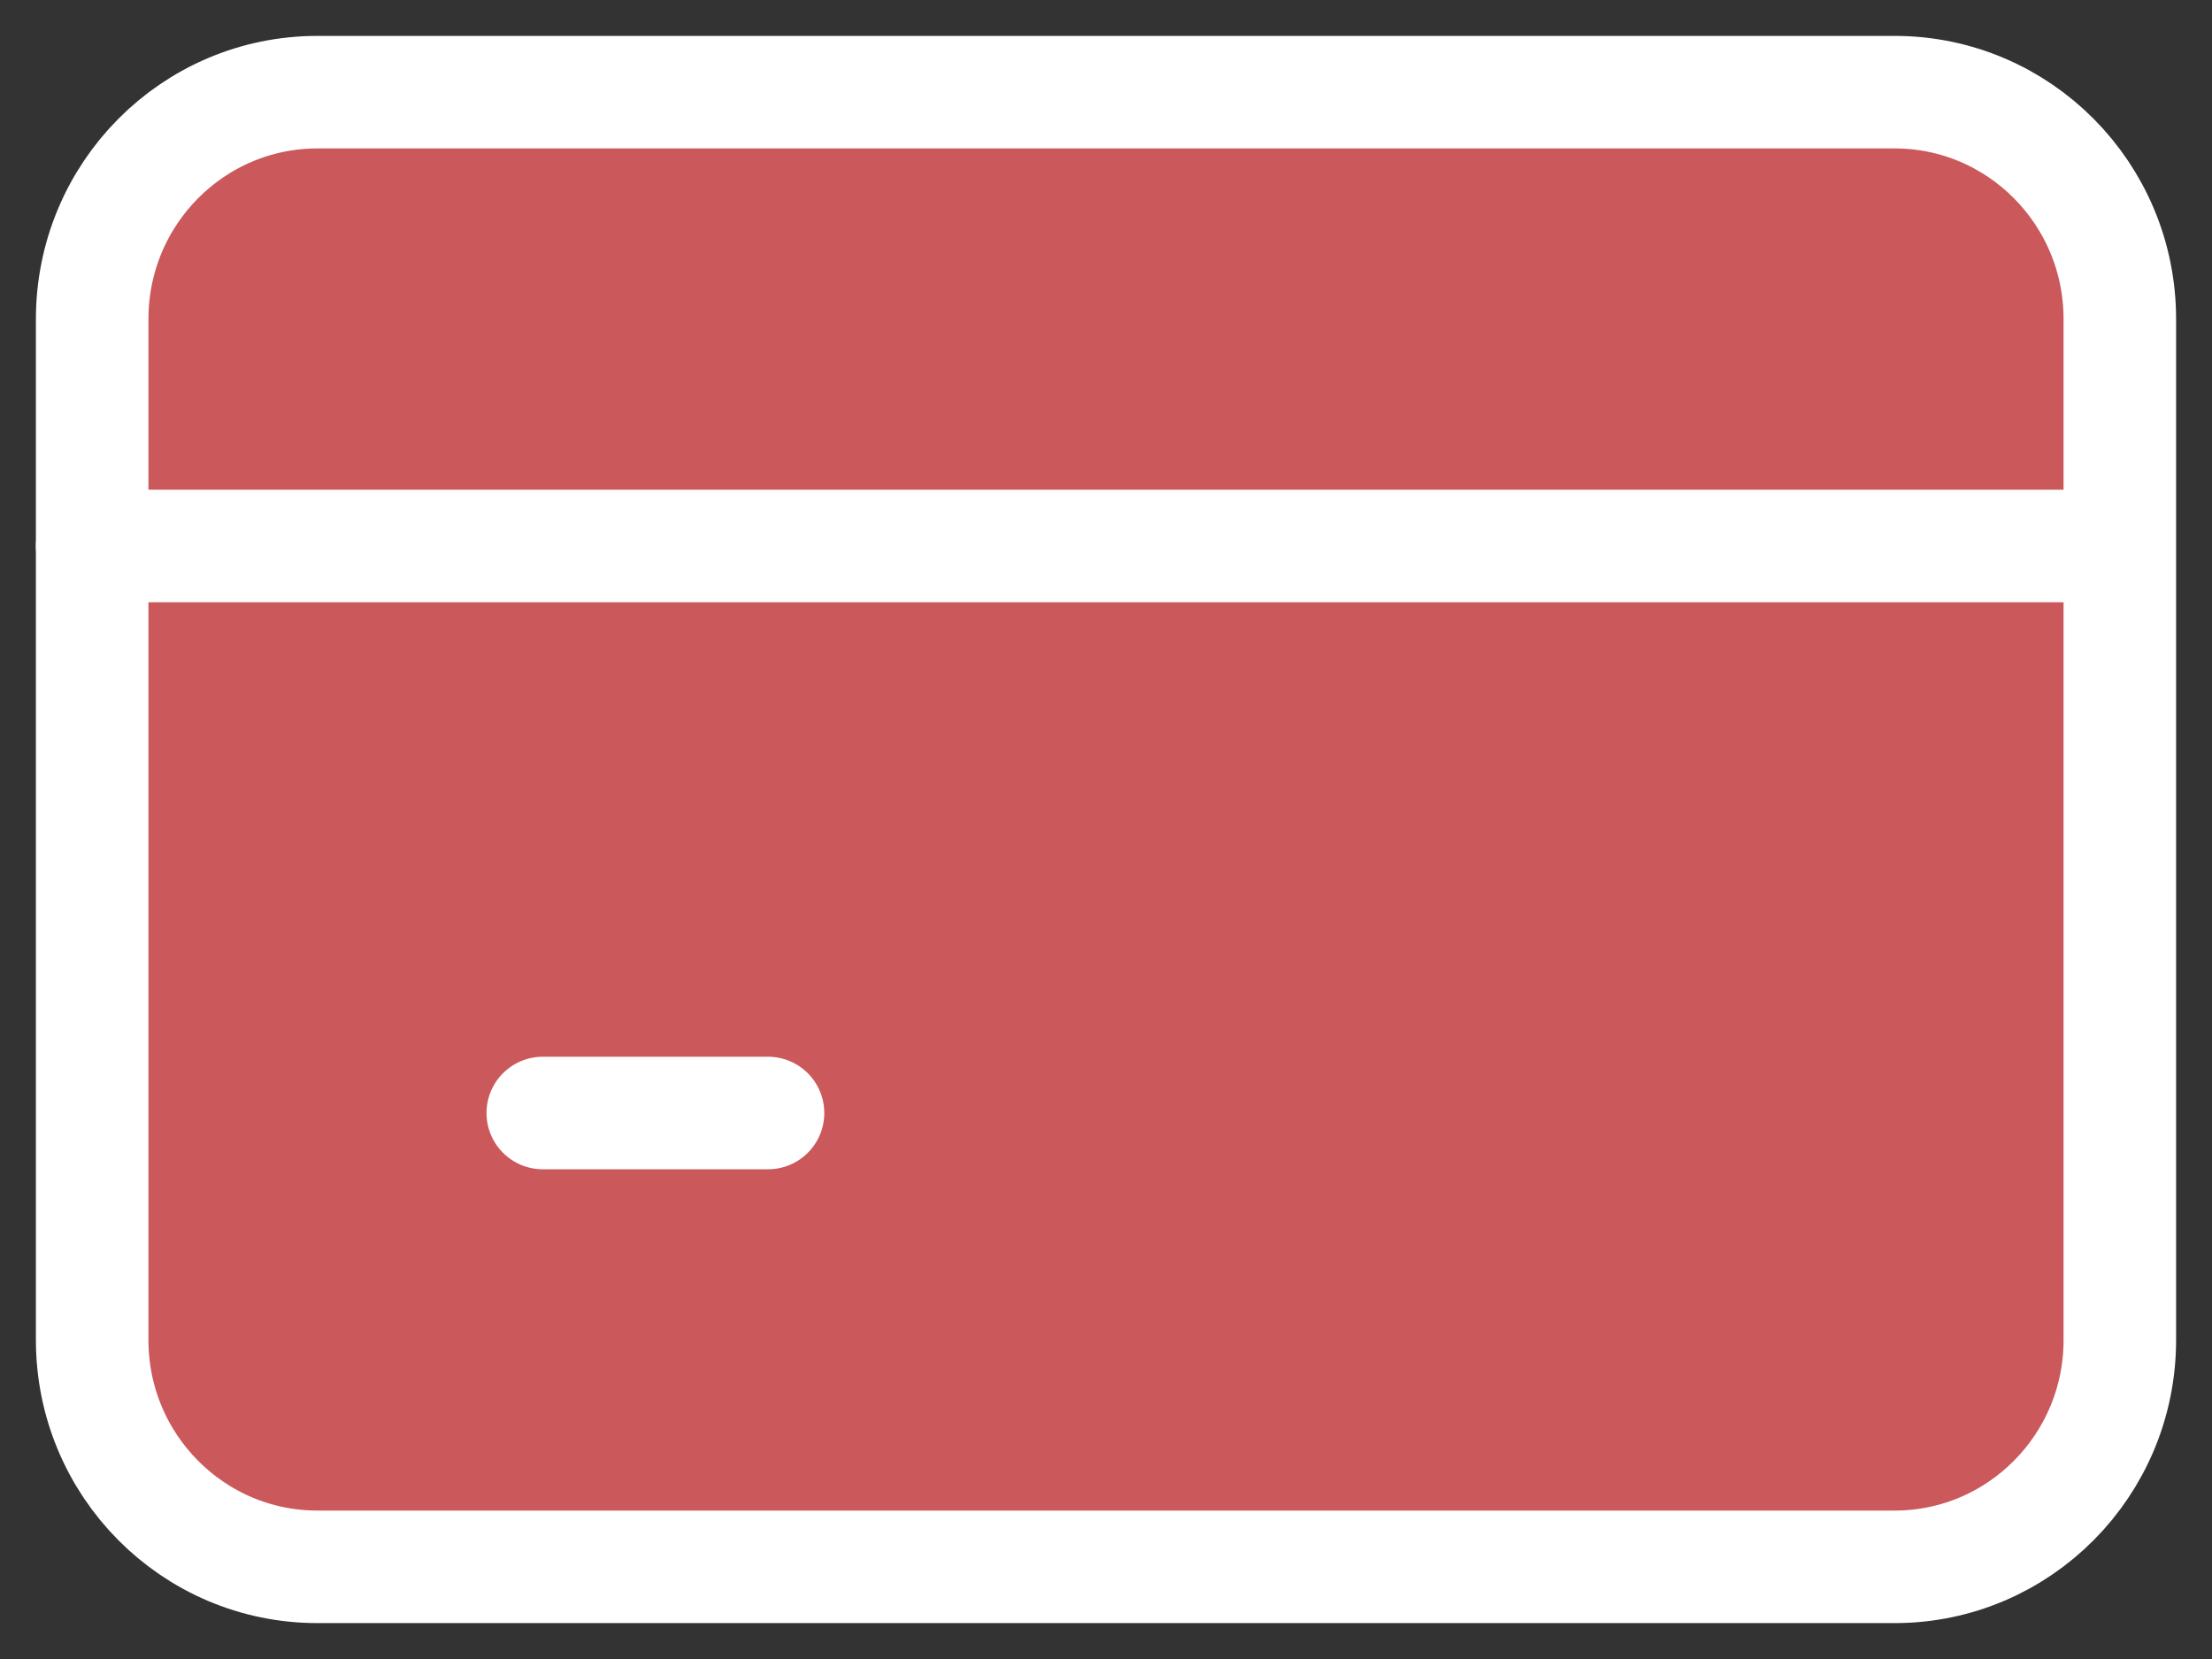 <svg width="24" height="18" viewBox="0 0 24 18" fill="none" xmlns="http://www.w3.org/2000/svg">
<rect x="0" y="0" width="24" height="18" fill="#333333" stroke="none"/>
<path d="M20.556 1H3.444C2.094 1 1 2.102 1 3.462V14.539C1 15.898 2.094 17 3.444 17H20.556C21.906 17 23 15.898 23 14.539V3.462C23 2.102 21.906 1 20.556 1Z" fill="#CB585A" stroke="white" stroke-width="1.221" stroke-linecap="round" stroke-linejoin="round"/>
<path d="M1 5.924H22.389H1Z" fill="#CB585A"/>
<path d="M1 5.924H22.389" stroke="white" stroke-width="1.221" stroke-linecap="round" stroke-linejoin="round"/>
<path d="M5.889 12.076H8.333H5.889Z" fill="#CB585A"/>
<path d="M5.889 12.076H8.333" stroke="white" stroke-width="1.221" stroke-linecap="round" stroke-linejoin="round"/>
</svg>
